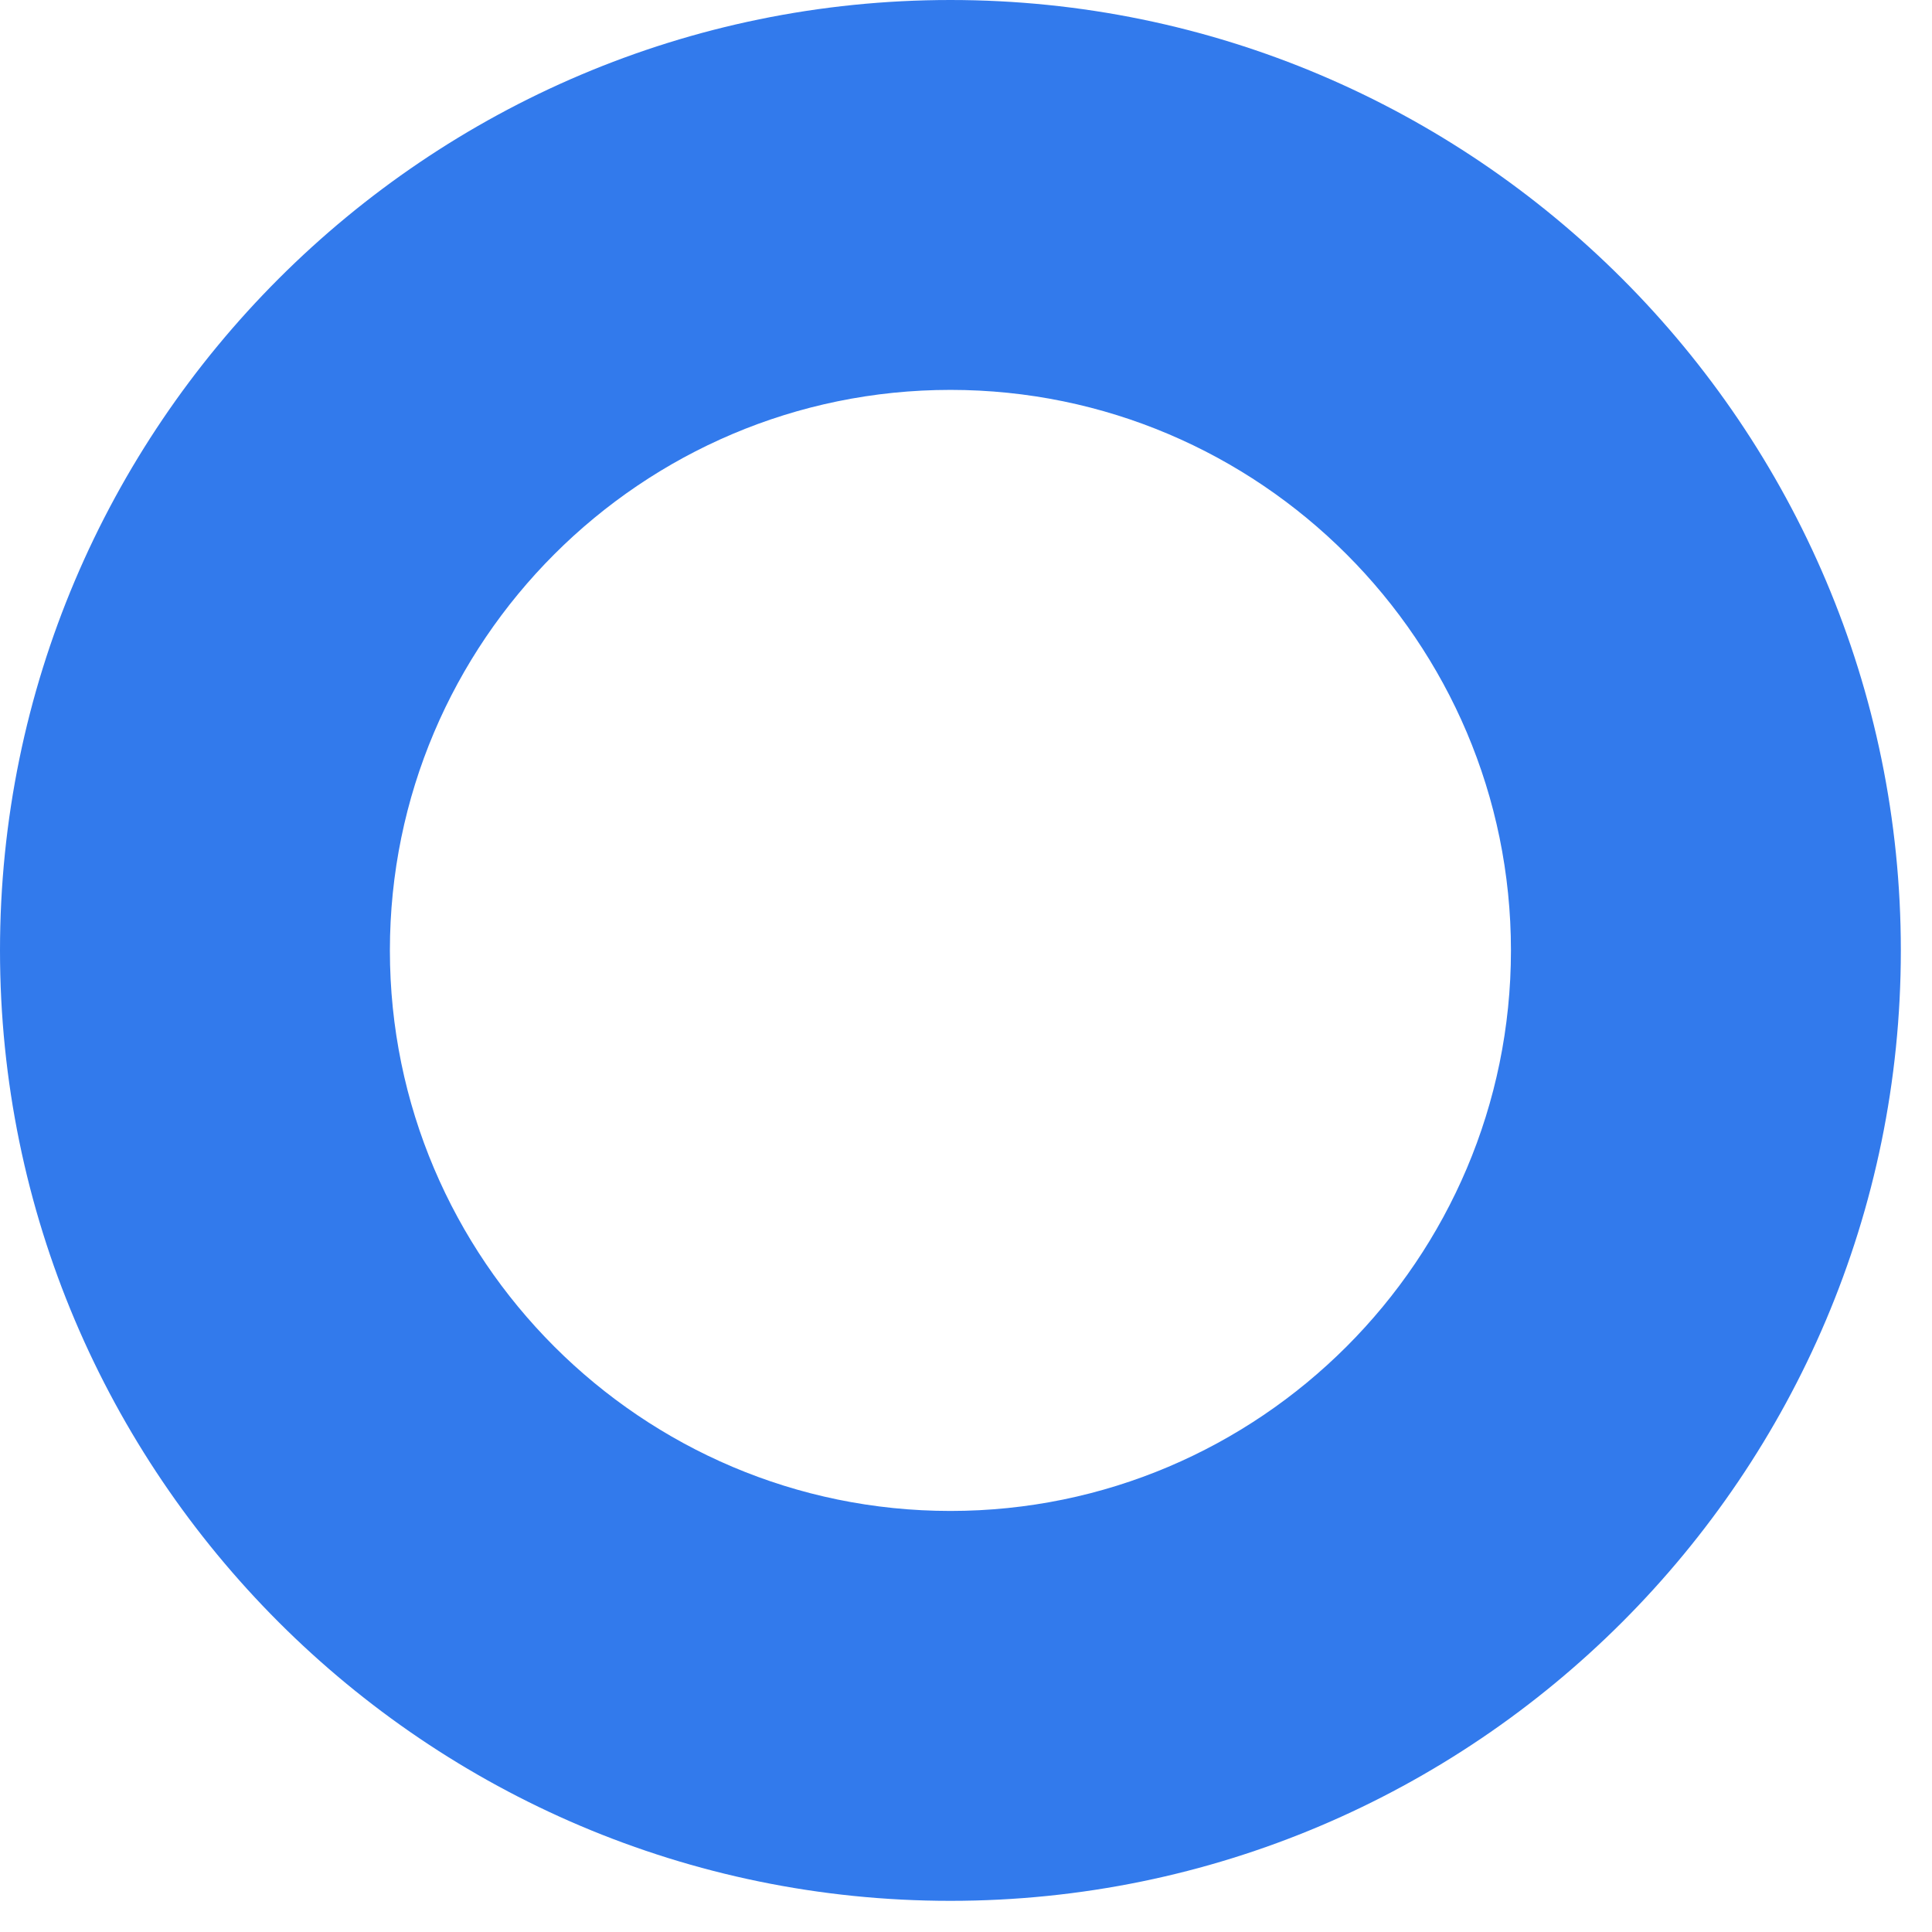 <?xml version="1.0" encoding="UTF-8"?>
<svg width="31px" height="31px" viewBox="0 0 31 31" version="1.1" xmlns="http://www.w3.org/2000/svg" xmlns:xlink="http://www.w3.org/1999/xlink">
    <title>circle-2</title>
    <g id="circle-2" stroke="none" stroke-width="1" fill="#327AEC" fill-rule="evenodd">
        <path d="M15.25,6.256 C10.292,6.256 6.256,10.292 6.256,15.25 C6.256,20.208 10.292,24.244 15.25,24.244 C20.208,24.244 24.244,20.208 24.244,15.25 C24.244,10.292 20.208,6.256 15.25,6.256 M15.25,30.5 C6.841,30.5 0,23.659 0,15.25 C0,6.841 6.841,0 15.25,0 C23.659,0 30.5,6.841 30.5,15.25 C30.5,23.659 23.659,30.5 15.25,30.5" id="Page-1" fill="#327AEC"></path>
    </g>
</svg>